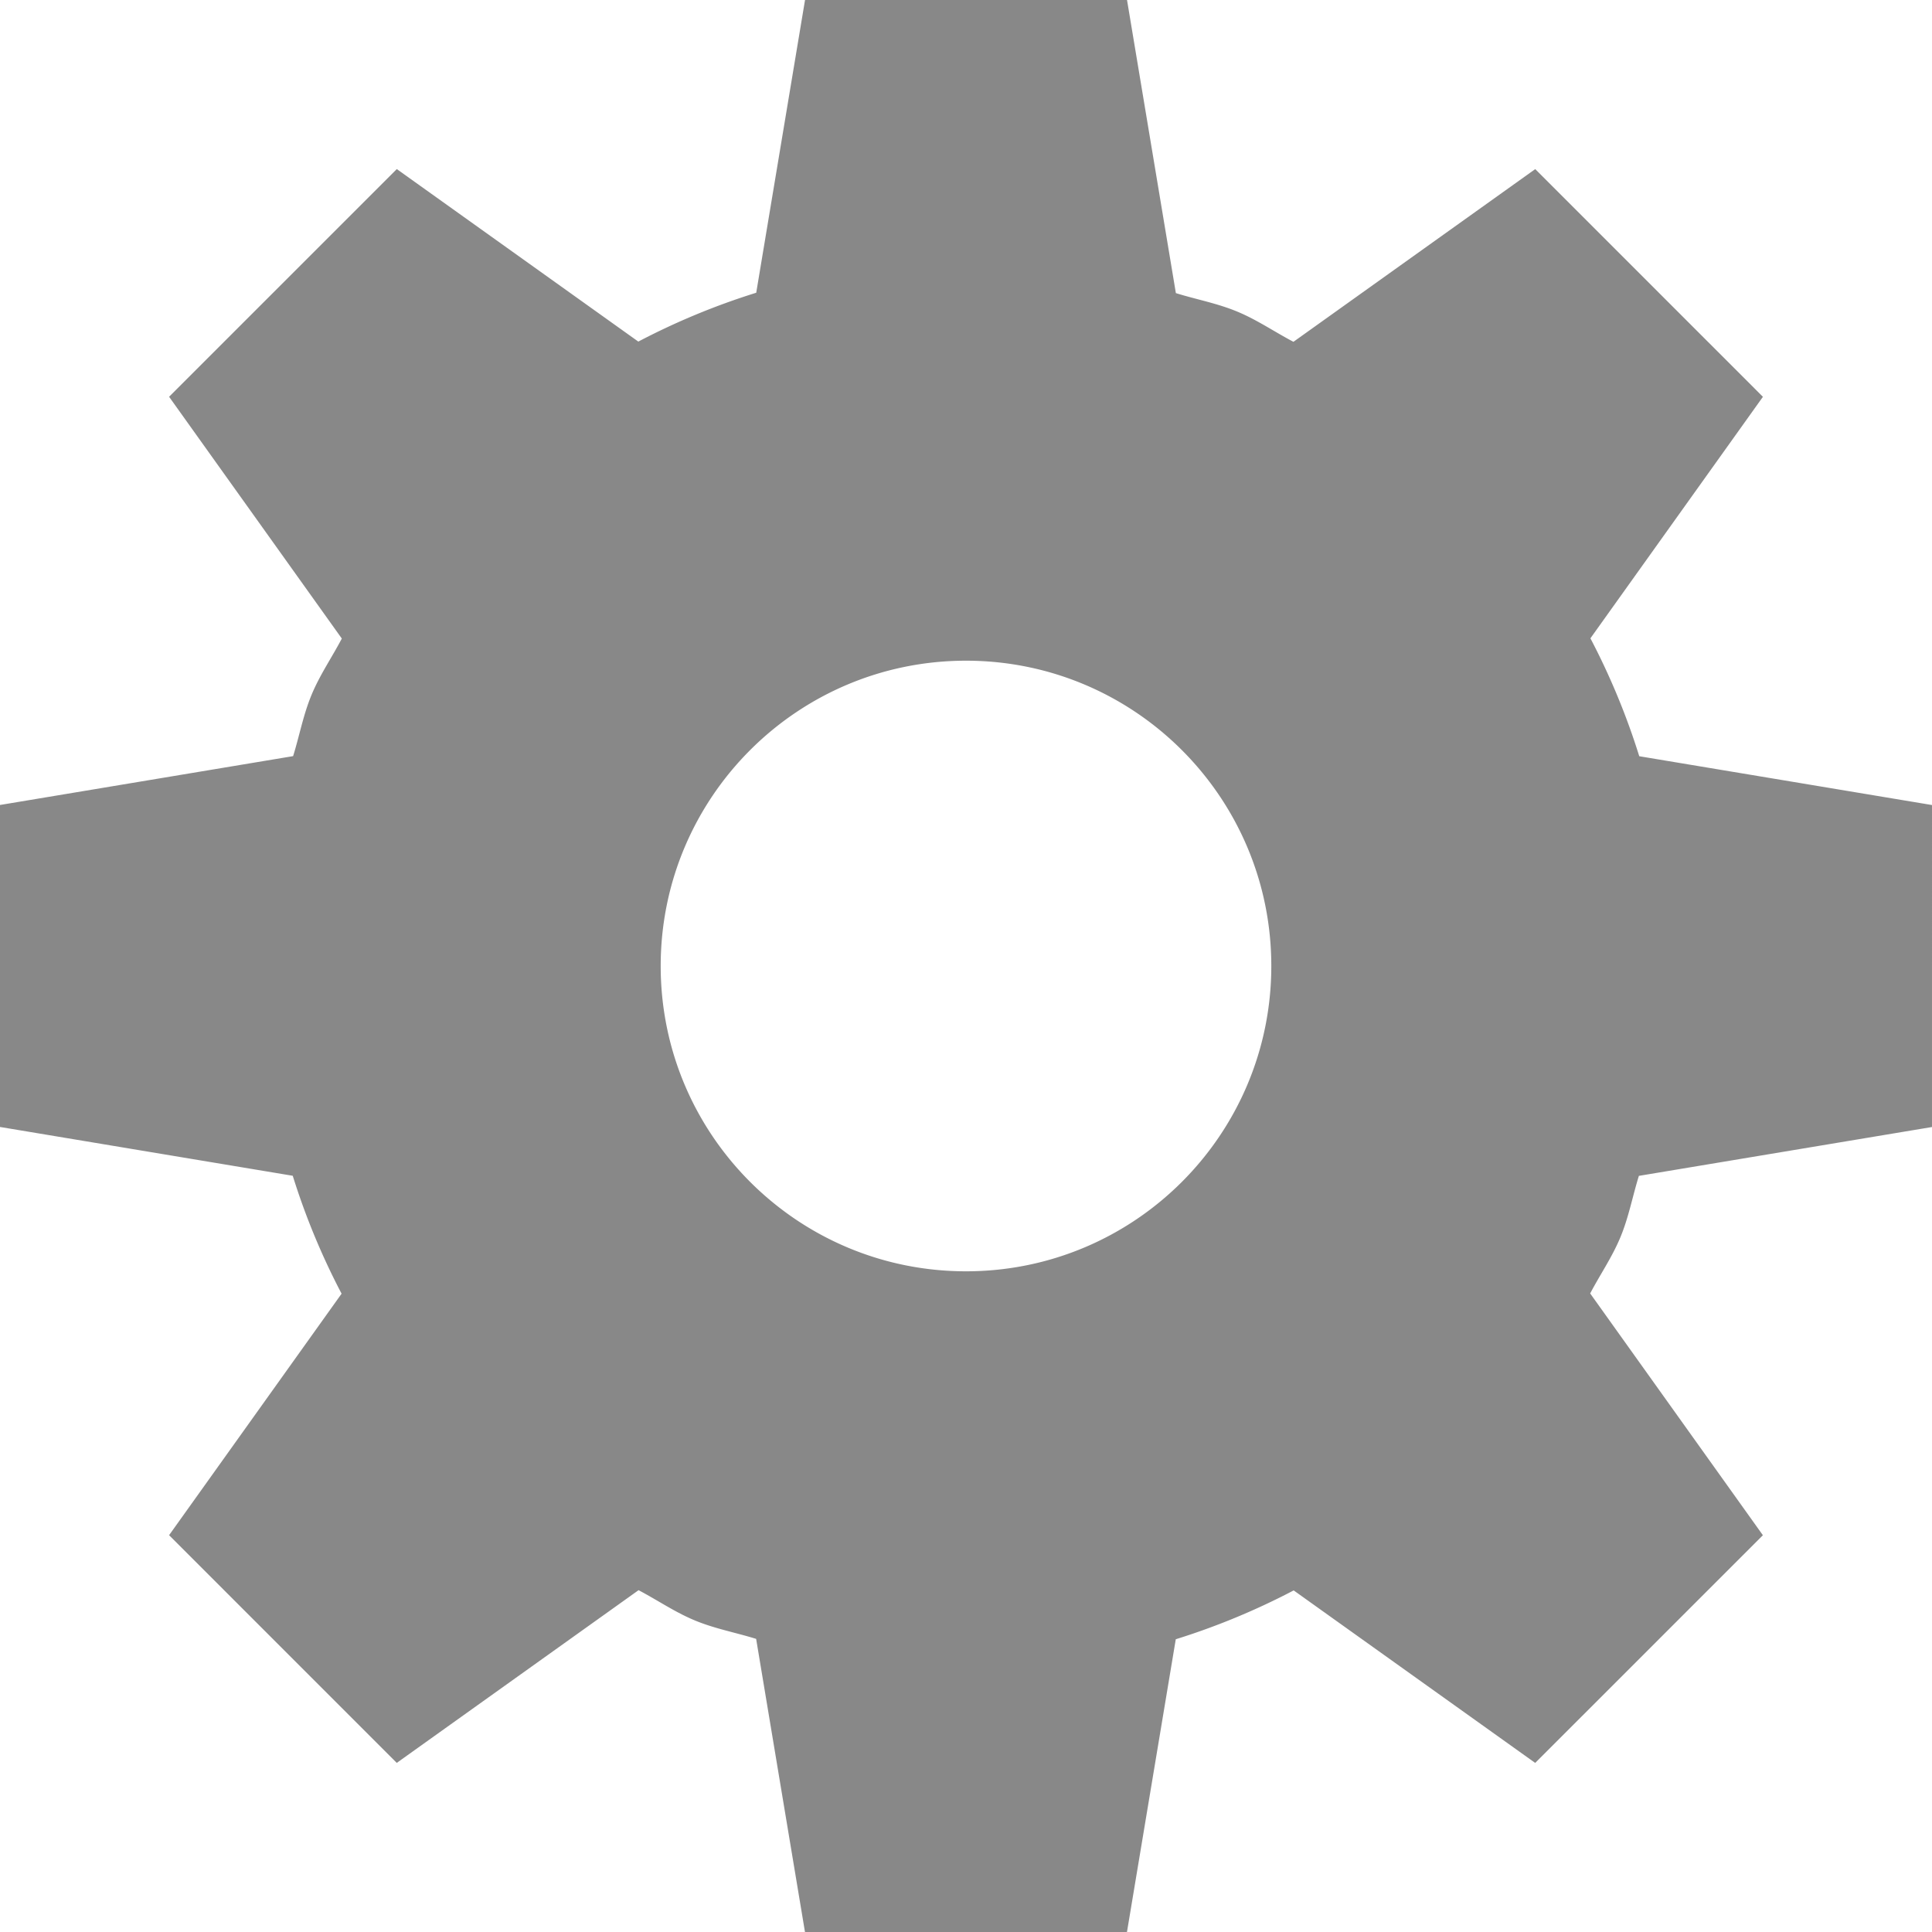 <svg xmlns="http://www.w3.org/2000/svg" viewBox="0 0 448 448"><path d="M286.862 72.239c-4.67-1.934-9.465-2.798-14.196-4.271L261.339.001 186.674 0l-11.317 67.883a163.888 163.888 0 0 0-27.342 11.326L92.012 39.207 39.21 92.002l40.051 56.068c-2.302 4.391-5.088 8.398-7.022 13.068-1.934 4.67-2.797 9.462-4.271 14.196L.001 186.661 0 261.326l67.883 11.317a163.888 163.888 0 0 0 11.326 27.342l-40.001 56.001 52.796 52.799 56.067-40.048c4.391 2.302 8.398 5.088 13.068 7.022 4.67 1.934 9.462 2.797 14.196 4.271l11.326 67.967 74.665.003 11.317-67.883a163.888 163.888 0 0 0 27.342-11.326l56.001 40.001 52.8-52.796-40.049-56.064c2.303-4.395 5.088-8.398 7.024-13.072 1.934-4.67 2.797-9.462 4.271-14.196l67.967-11.326.001-74.664-67.883-11.317a163.888 163.888 0 0 0-11.326-27.342l40.001-56.001-52.796-52.8-56.066 40.047c-4.392-2.302-8.398-5.088-13.068-7.022zM294.795 224c0 39.099-31.696 70.795-70.795 70.795S153.205 263.099 153.205 224s31.696-70.795 70.795-70.795 70.795 31.696 70.795 70.795z" fill="#888888" /></svg>
